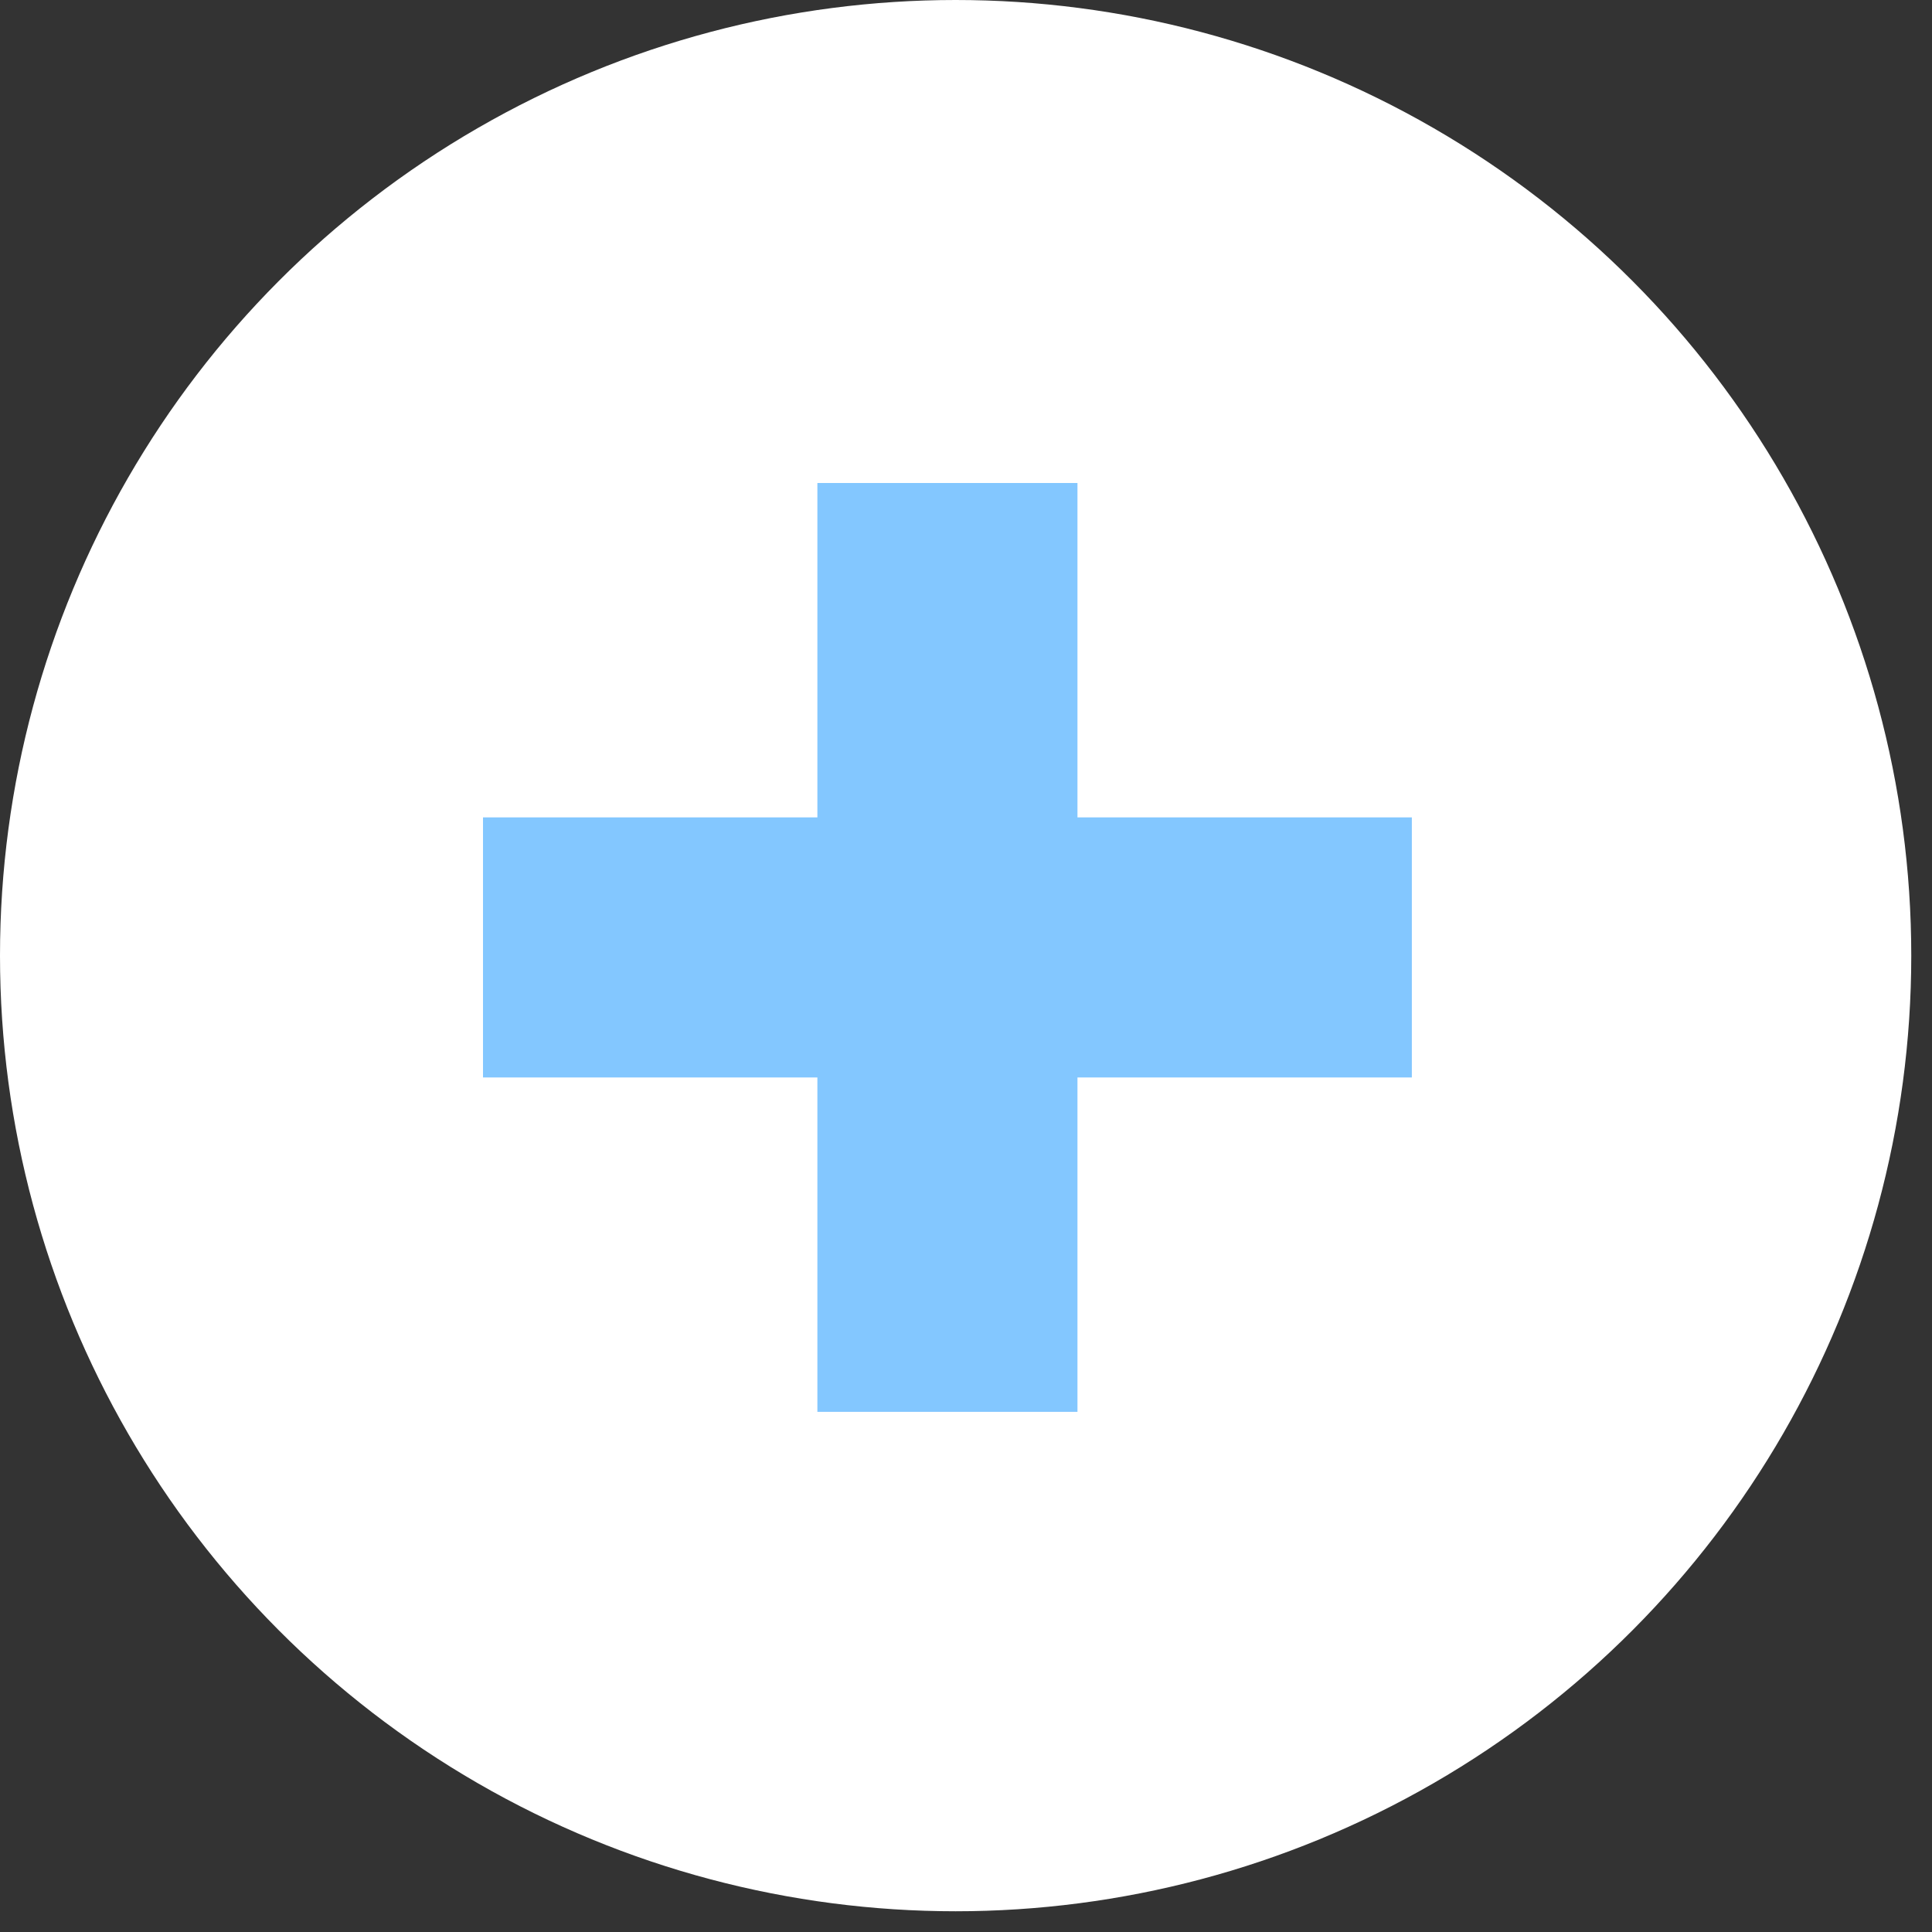 <svg width="52" height="52" viewBox="0 0 52 52" fill="none" xmlns="http://www.w3.org/2000/svg">
<rect x="0" y="0" width="52" height="52" fill="#333333" stroke="none"/>
<circle cx="25.721" cy="25.721" r="25.721" fill="white"/>
<rect x="13" y="22" width="25" height="7" fill="#83C7FF"/>
<rect x="22" y="38" width="25" height="7" transform="rotate(-90 22 38)" fill="#83C7FF"/>
</svg>
